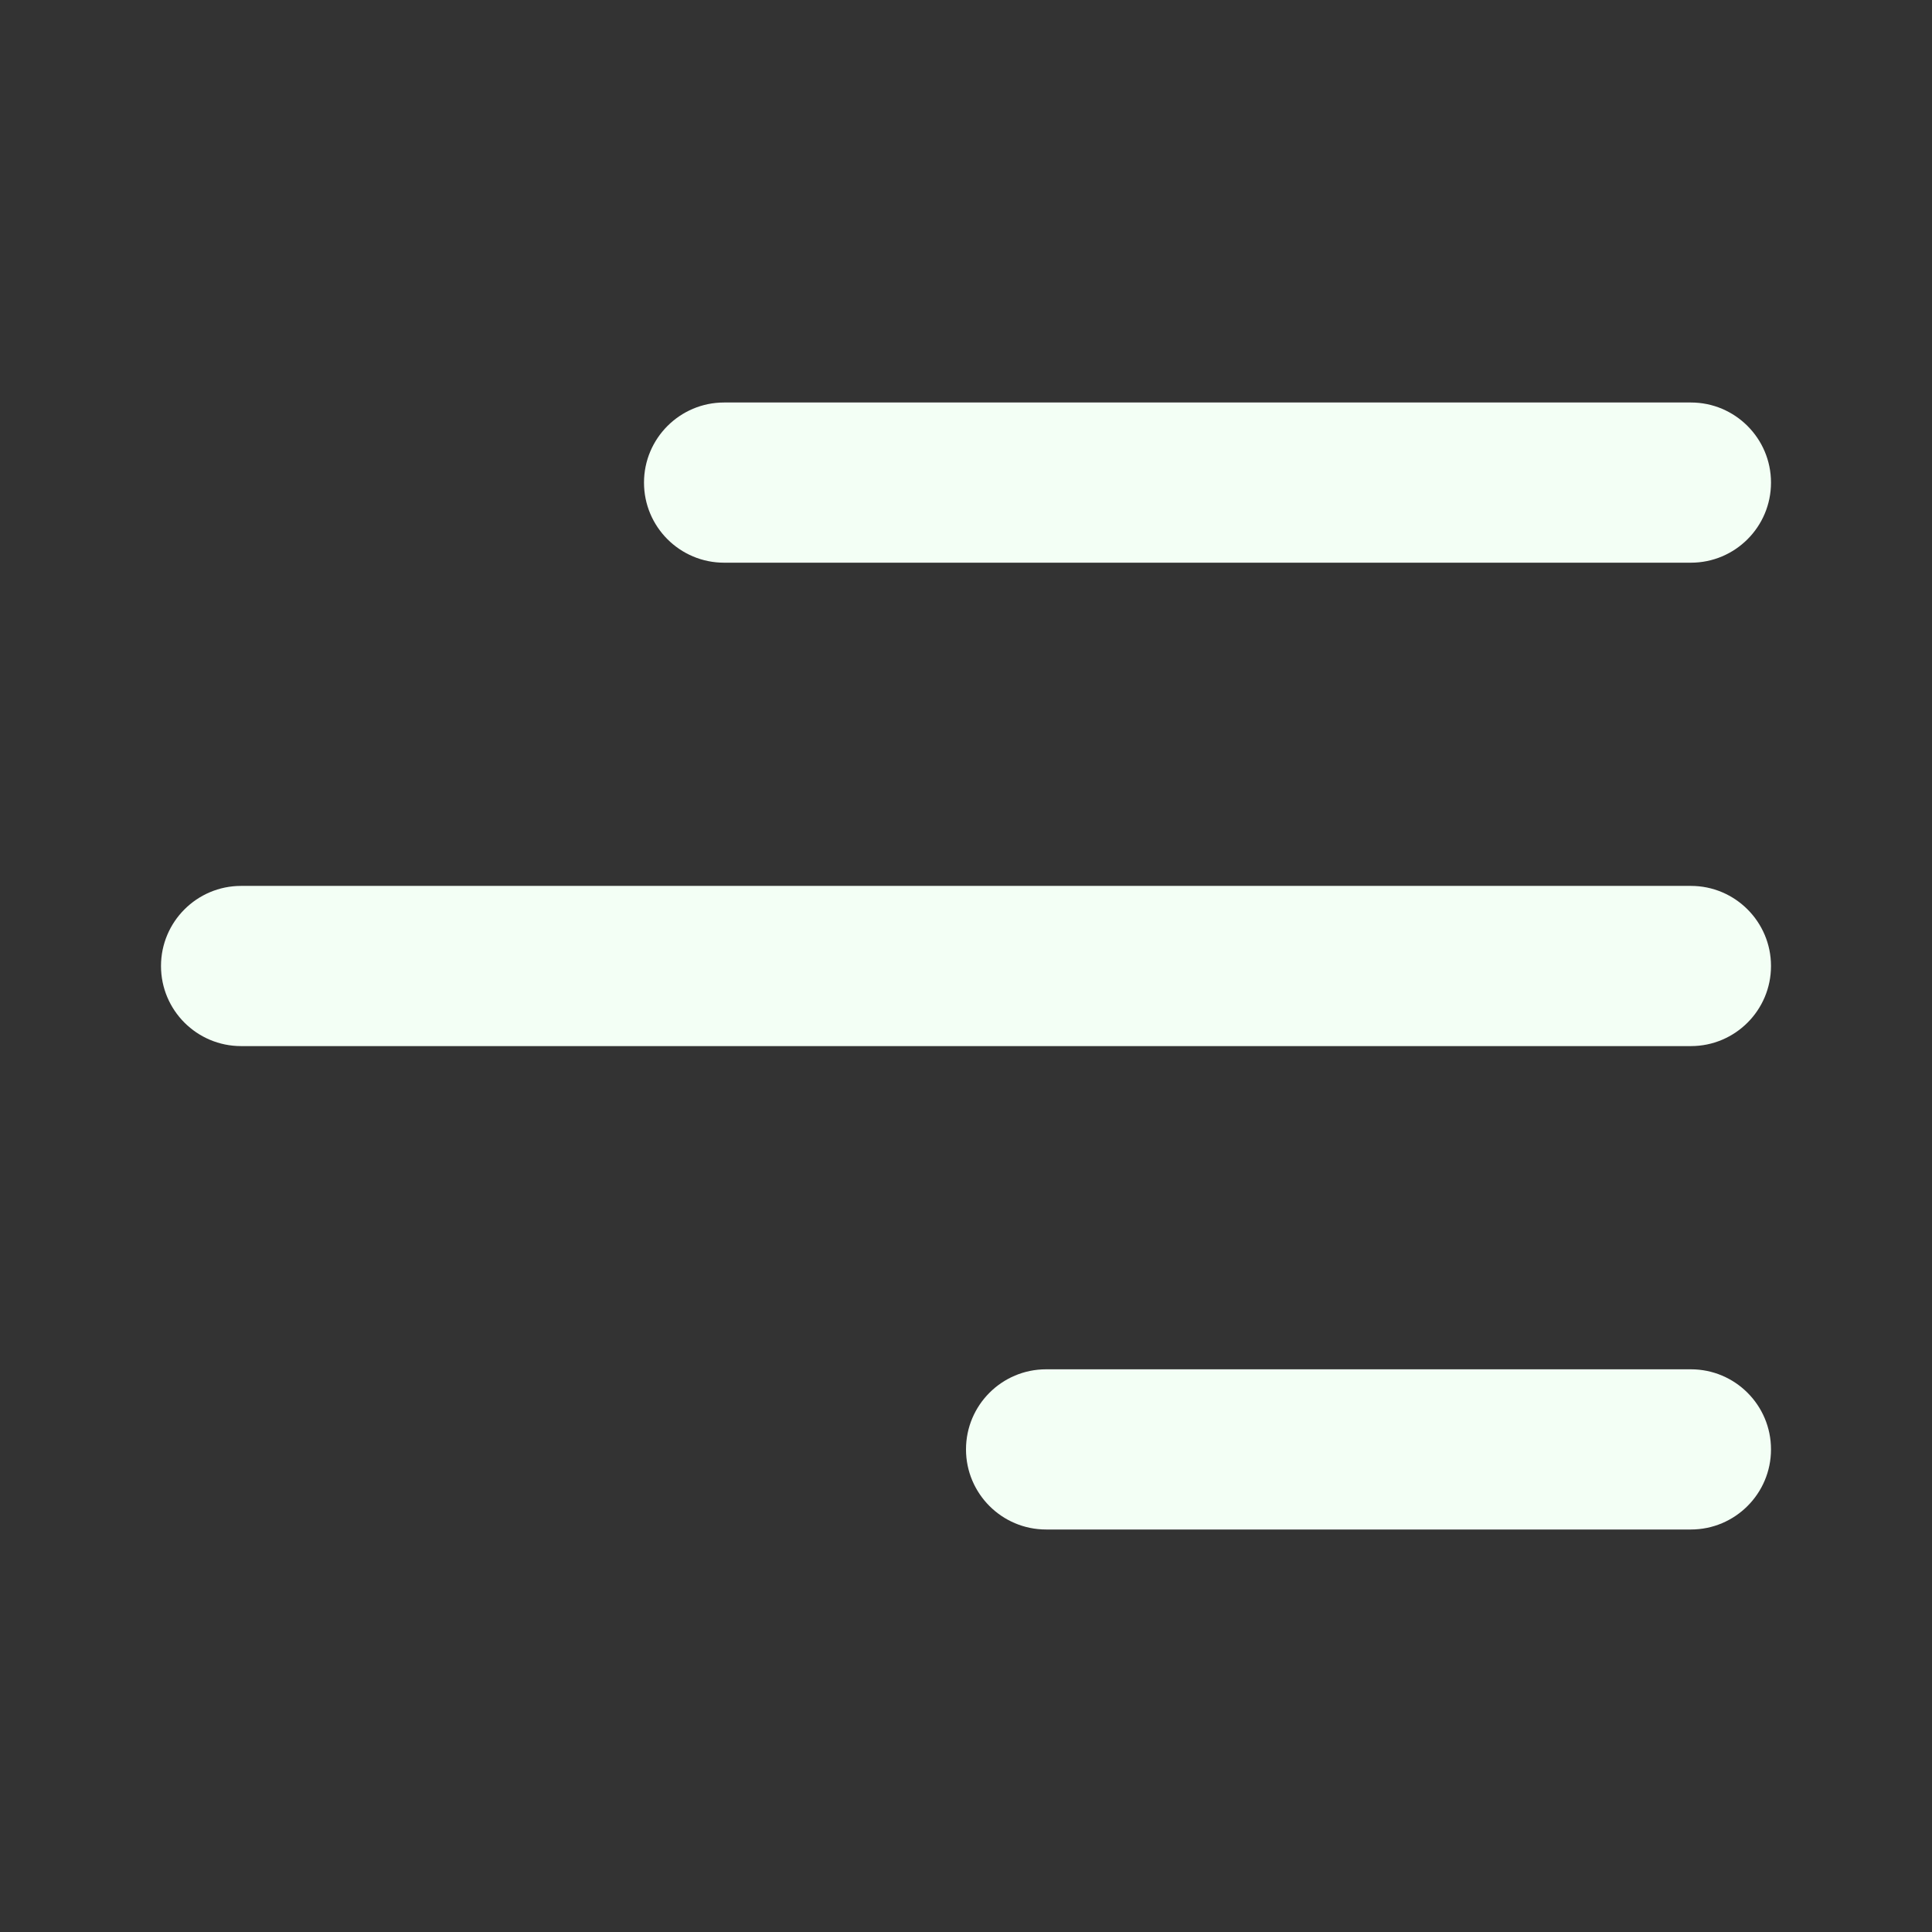 <svg
  width="24"
  height="24"
  viewBox="0 0 24 24"
  fill="none"
  xmlns="http://www.w3.org/2000/svg"
>
  <rect x="0" y="0" width="24" height="24" fill="#333333" stroke="none"/>
  <path
    d="M22 18.005C22 18.554 21.554 19 21.005 19H12.995C12.446 19 12 18.554 12 18.005C12 17.455 12.446 17.01 12.995 17.01H21.005C21.554 17.01 22 17.455 22 18.005Z"
    fill="#f3fff5"
  />
  <path
    d="M22 12C22 12.55 21.554 12.995 21.005 12.995H2.995C2.446 12.995 2 12.55 2 12C2 11.451 2.446 11.005 2.995 11.005H21.005C21.554 11.005 22 11.451 22 12Z"
    fill="#f3fff5"
  />
  <path
    d="M21.005 6.99C21.554 6.99 22 6.545 22 5.995C22 5.446 21.554 5 21.005 5H8.995C8.446 5 8 5.446 8 5.995C8 6.545 8.446 6.99 8.995 6.99H21.005Z"
    fill="#f3fff5"
  />
</svg>